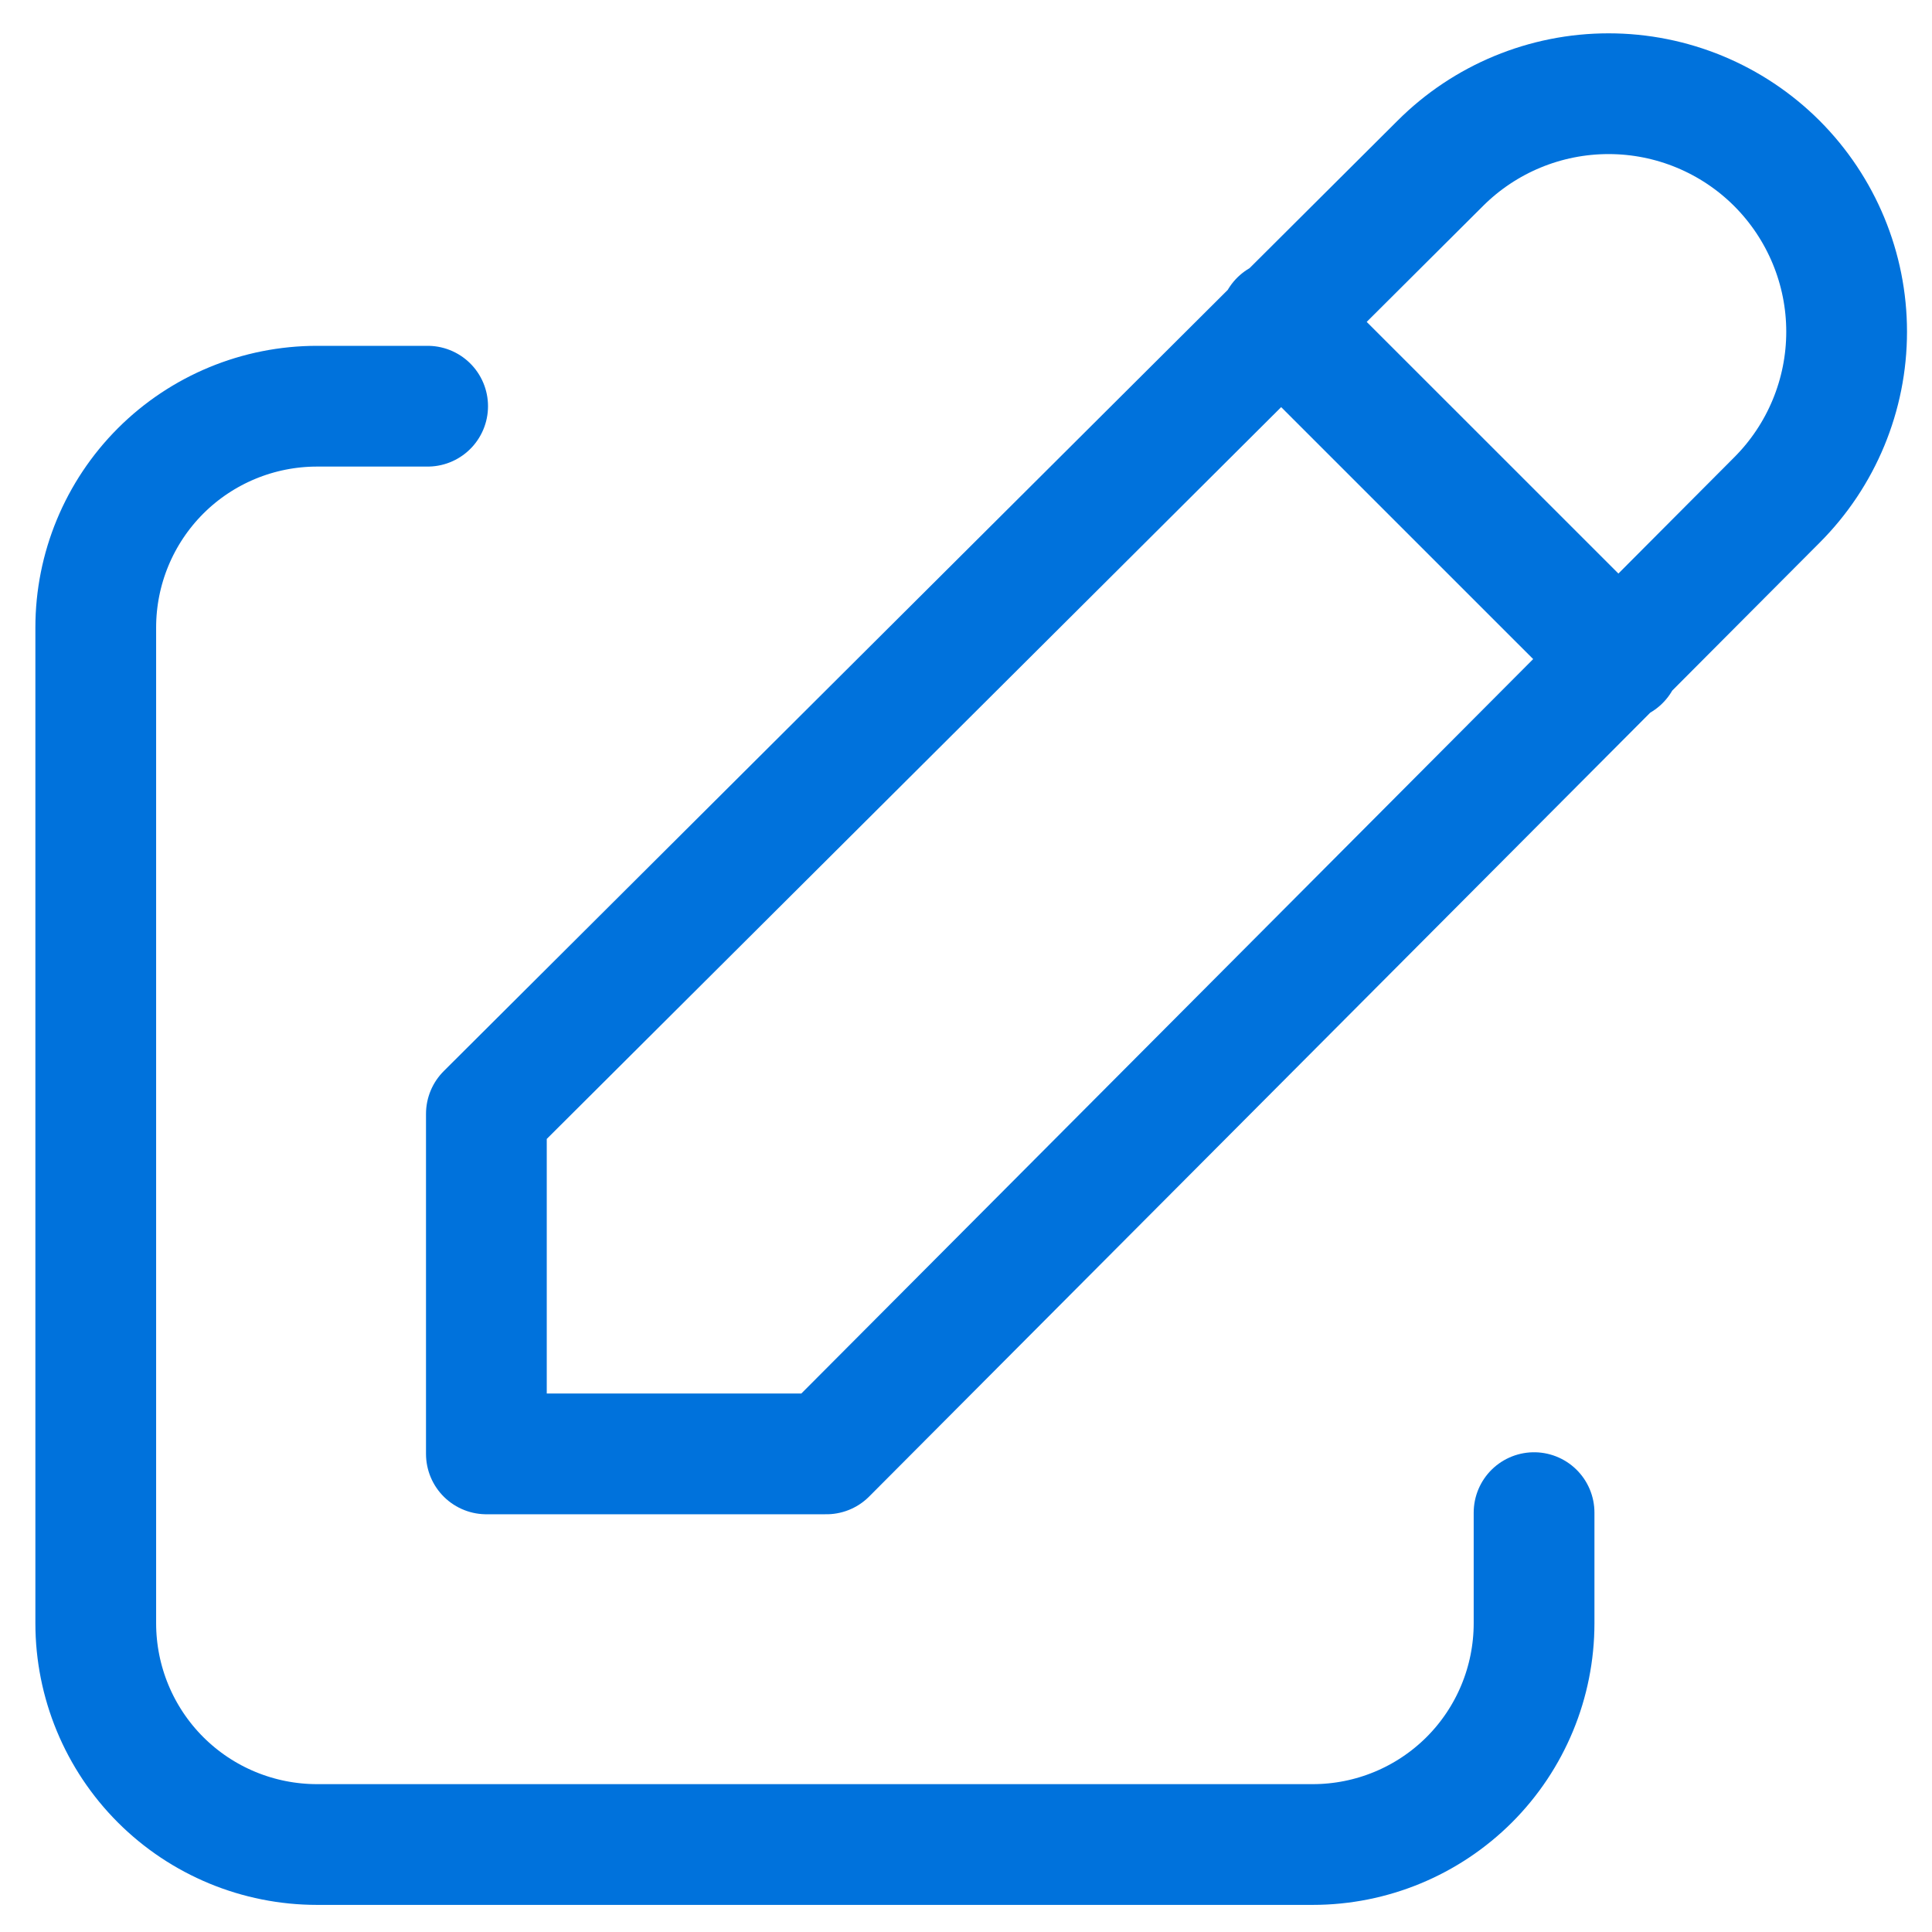 <svg width="32" height="32" viewBox="0 0 32 32" fill="none" xmlns="http://www.w3.org/2000/svg">
<g id="Group">
<path id="Vector" d="M7.083 6.728H5.251C4.279 6.728 3.346 7.114 2.659 7.801C1.972 8.489 1.586 9.421 1.586 10.393V26.886C1.586 27.858 1.972 28.791 2.659 29.478C3.346 30.165 4.279 30.551 5.251 30.551H21.744C22.716 30.551 23.648 30.165 24.336 29.478C25.023 28.791 25.409 27.858 25.409 26.886V25.054" stroke="#0072DC" stroke-width="2" stroke-linecap="round" stroke-linejoin="round"/>
<path id="Vector_2" d="M21.198 5.307L26.831 10.939M29.431 8.282C30.17 7.543 30.586 6.54 30.586 5.494C30.586 4.449 30.17 3.446 29.431 2.706C28.691 1.967 27.689 1.552 26.643 1.552C25.597 1.552 24.594 1.967 23.855 2.706L8.056 18.449V24.081H13.688L29.431 8.282Z" stroke="#0072DC" stroke-width="2" stroke-linecap="round" stroke-linejoin="round"/>
</g>
</svg>
